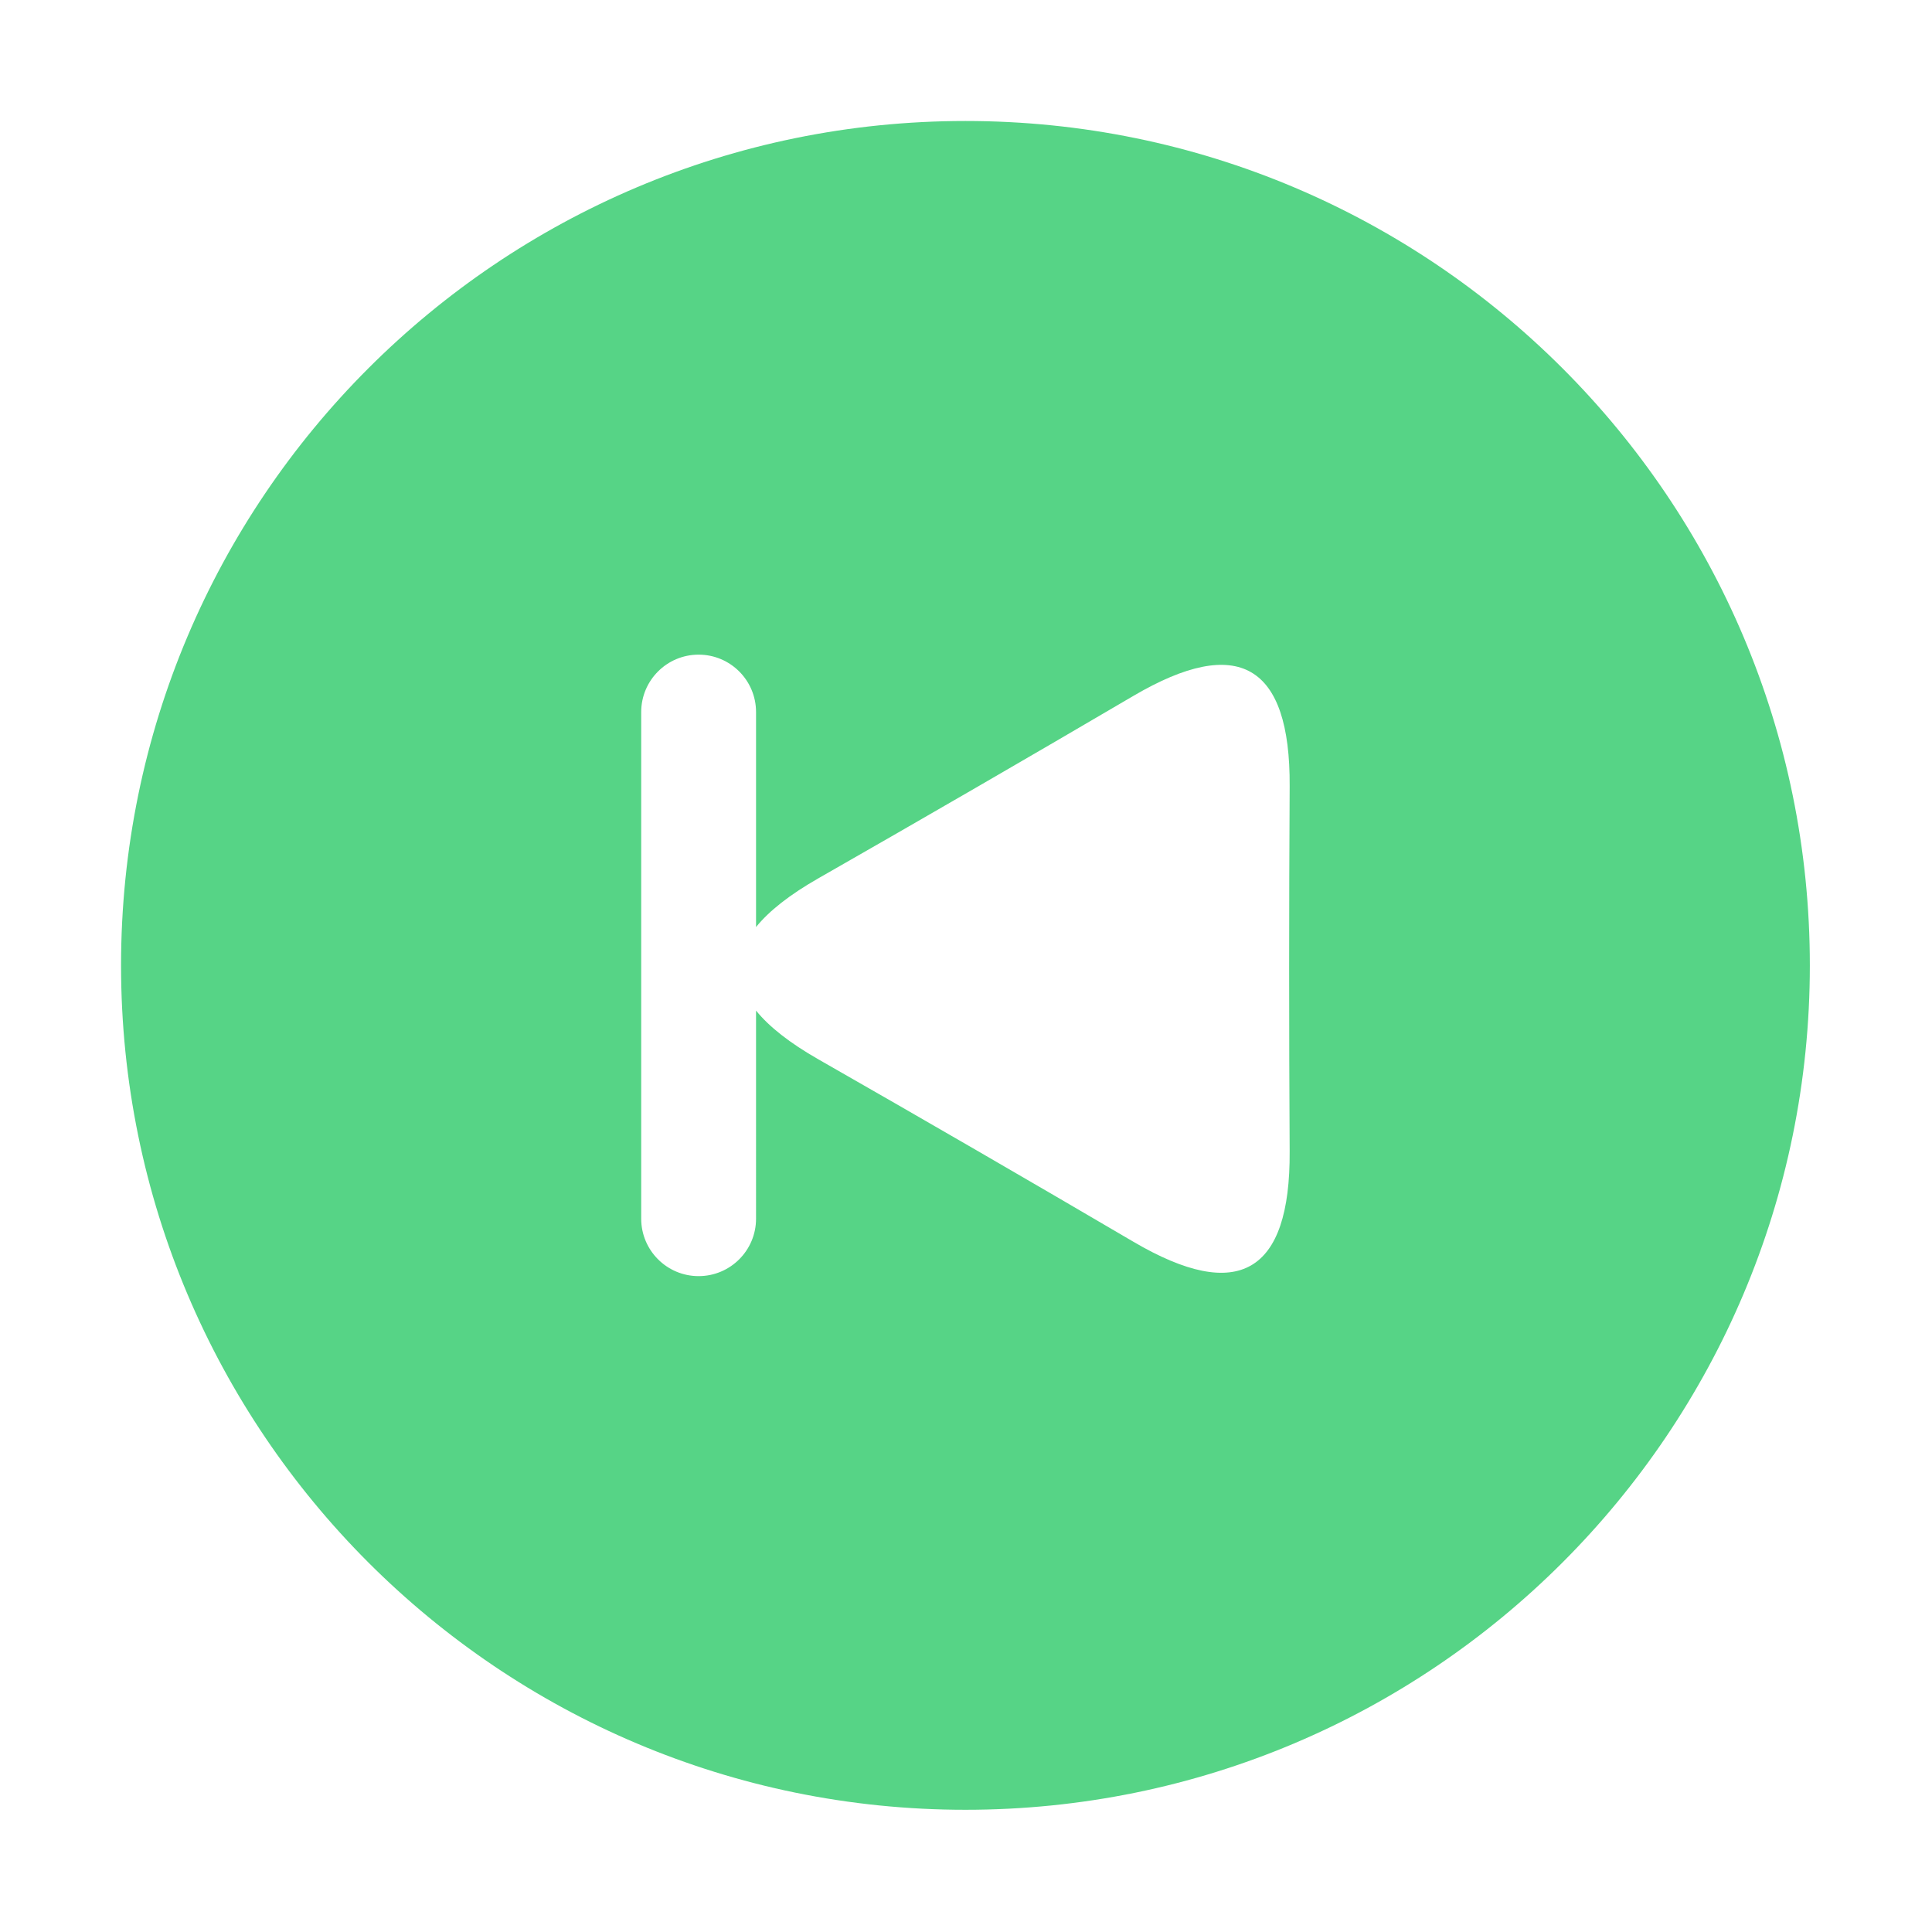 <?xml version="1.0" standalone="no"?><!DOCTYPE svg PUBLIC "-//W3C//DTD SVG 1.1//EN" "http://www.w3.org/Graphics/SVG/1.1/DTD/svg11.dtd"><svg t="1498301771590" class="icon" style="" viewBox="0 0 1024 1024" version="1.1" xmlns="http://www.w3.org/2000/svg" p-id="5163" xmlns:xlink="http://www.w3.org/1999/xlink" width="36" height="36"><defs><style type="text/css"></style></defs><path d="M865.336 379.031" p-id="5164" fill="#56D486"></path><path d="M511.707 959.225c-247.174 0-447.549-200.375-447.549-447.549S264.534 64.128 511.707 64.128s447.549 200.375 447.549 447.549S758.882 959.225 511.707 959.225zM683.55 416.703c0.371-64.529-27.209-80.5-82.741-47.913-55.533 32.587-111.252 64.852-167.156 96.794-15.035 8.591-25.989 17.182-32.936 25.773l0-113.945c0-16.808-13.625-30.433-30.433-30.433s-30.433 13.625-30.433 30.433l0 268.529c0 16.808 13.625 30.433 30.433 30.433s30.433-13.625 30.433-30.433L400.716 535.636c6.948 8.591 17.901 17.182 32.936 25.773 55.904 31.941 111.623 64.206 167.156 96.794 55.533 32.587 83.113 16.616 82.741-47.913C683.179 545.761 683.179 481.232 683.55 416.703z" p-id="5165" fill="#56D486"></path></svg>